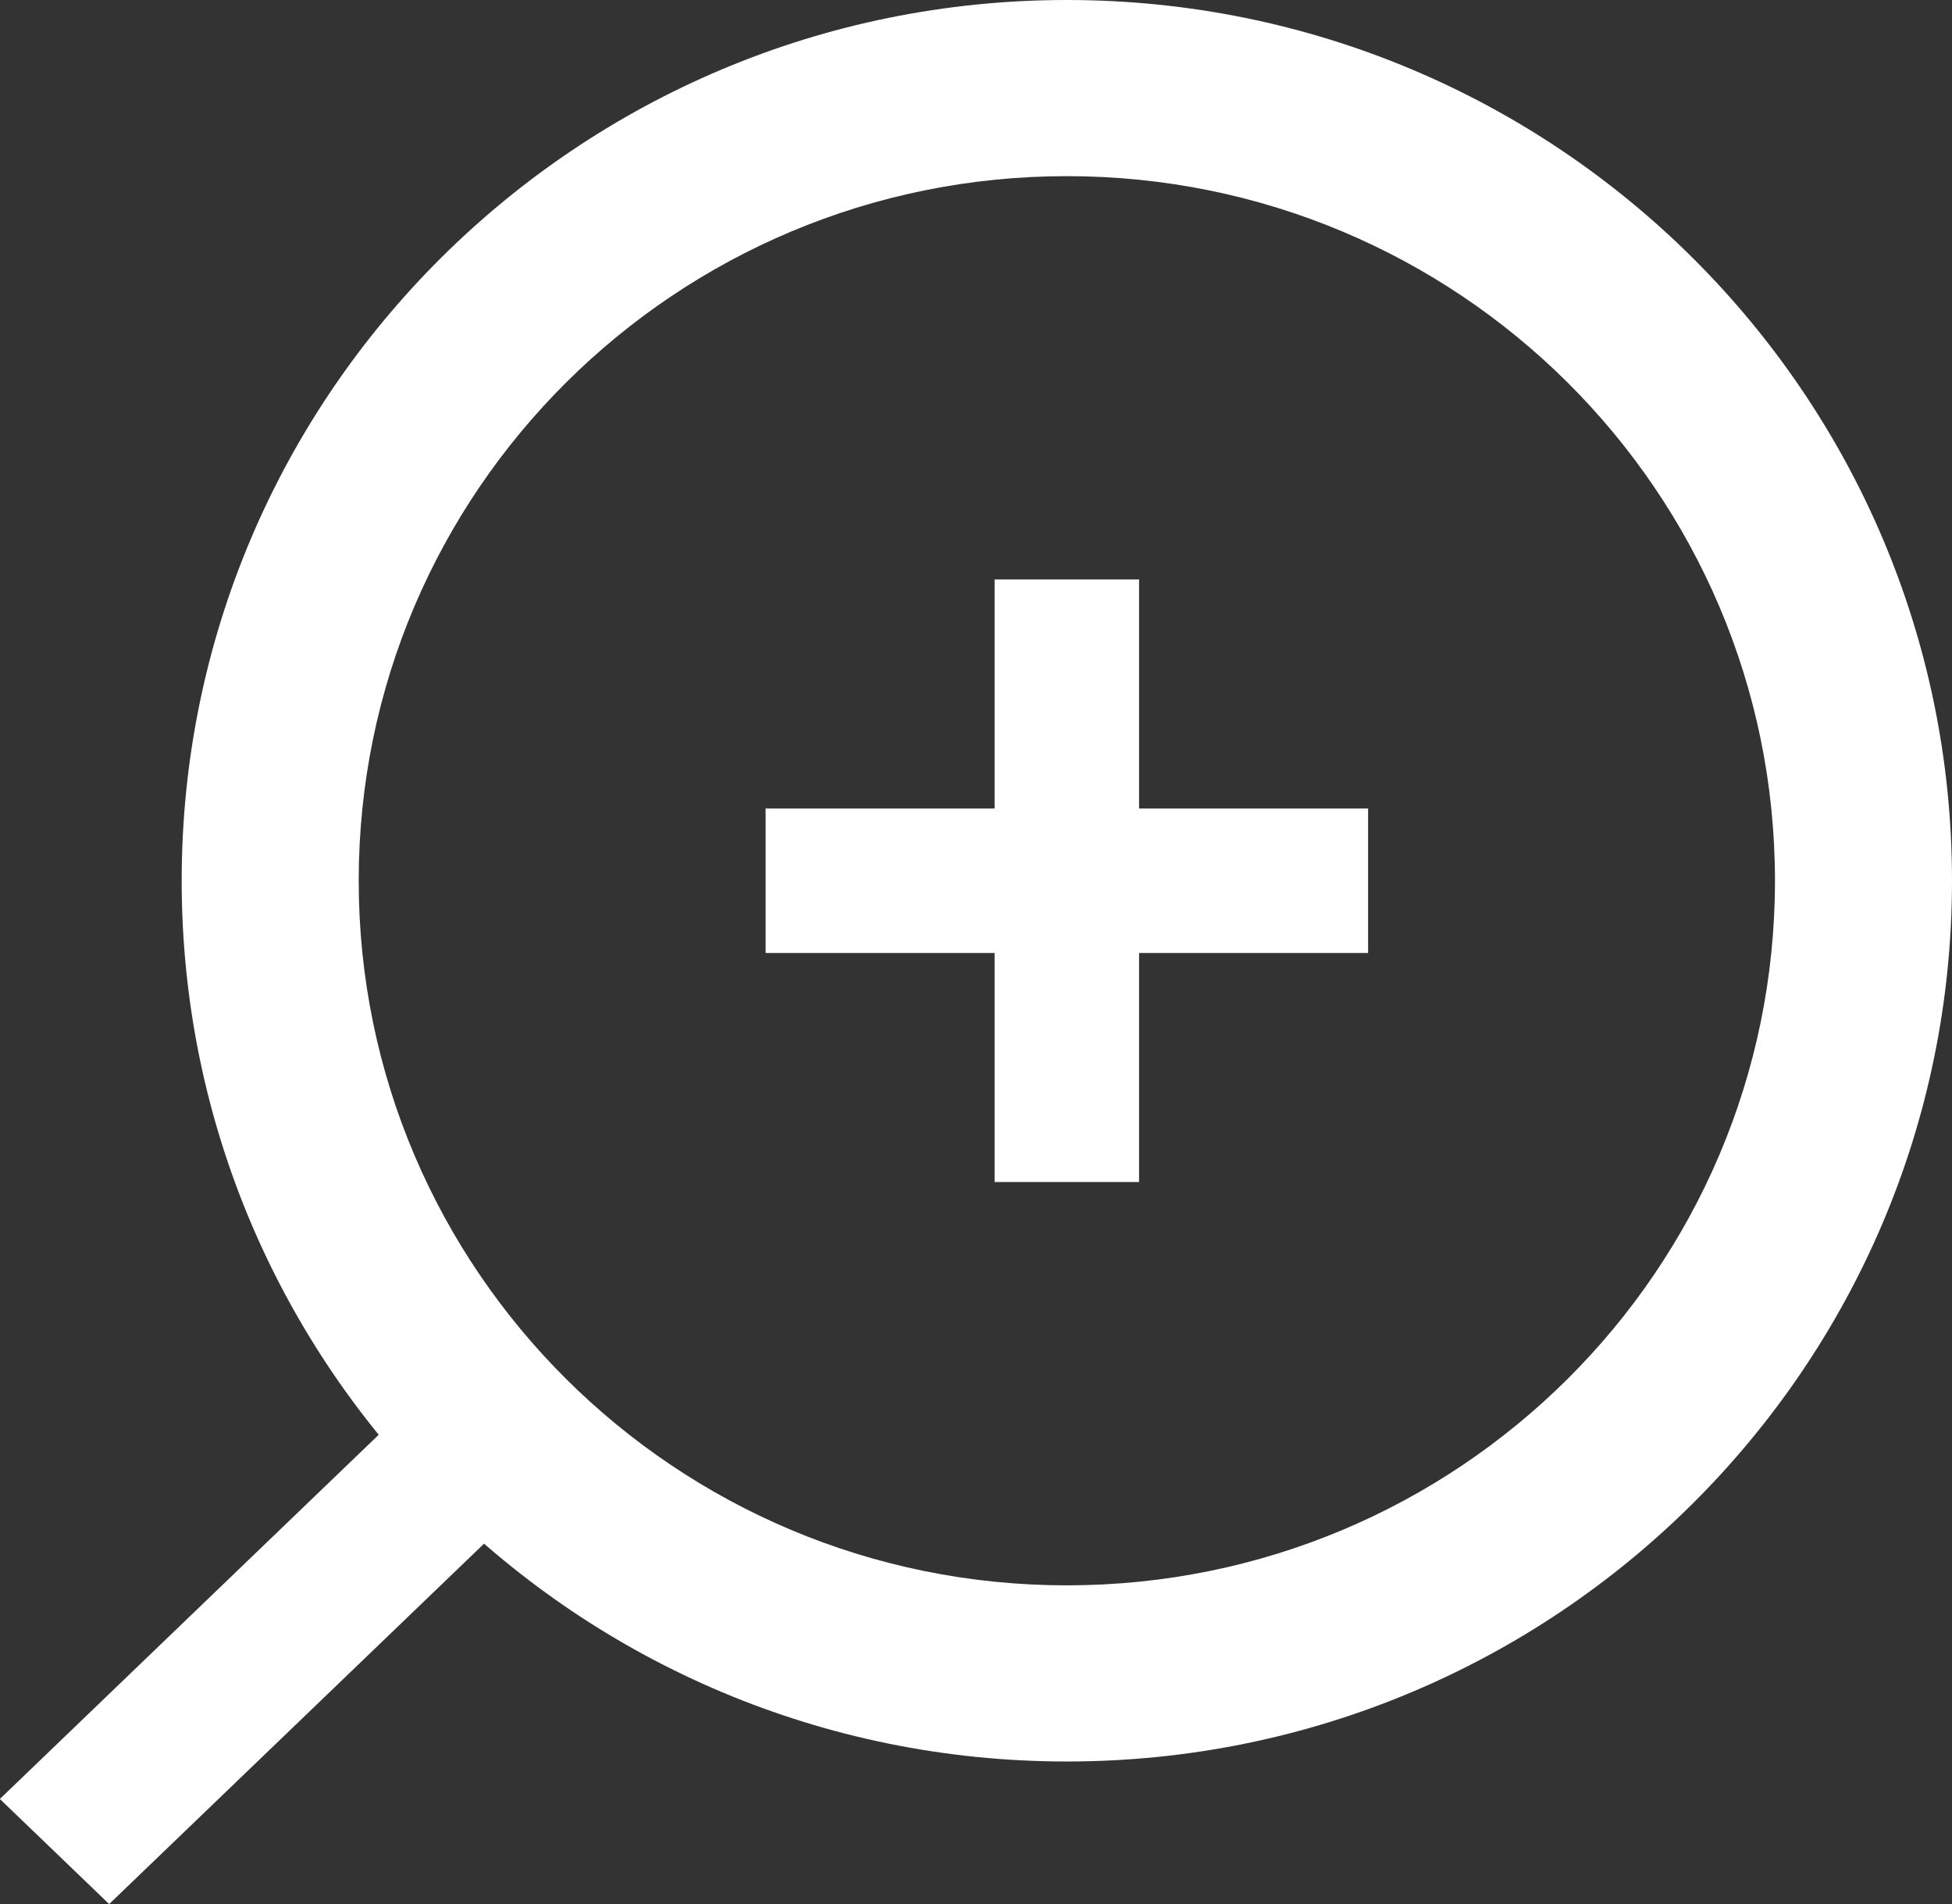 <?xml version="1.0" encoding="UTF-8" standalone="no"?>
<svg
   xmlns:dc="http://purl.org/dc/elements/1.1/"
   xmlns:cc="http://creativecommons.org/ns#"
   xmlns:rdf="http://www.w3.org/1999/02/22-rdf-syntax-ns#"
   xmlns:svg="http://www.w3.org/2000/svg"
   xmlns="http://www.w3.org/2000/svg"
   xmlns:sodipodi="http://sodipodi.sourceforge.net/DTD/sodipodi-0.dtd"
   xmlns:inkscape="http://www.inkscape.org/namespaces/inkscape"
   width="81"
   height="79"
   viewBox="0 0 81 79"
   fill="none"
   version="1.1"
   id="svg6"
   sodipodi:docname="Group 10.svg"
   inkscape:version="0.92.5 (2060ec1f9f, 2020-04-08)">
  <rect x="0" y="0" width="81" height="79" fill="#333333" stroke="none"/>
  <defs
     id="defs10" />
  <sodipodi:namedview
     pagecolor="#ffffff"
     bordercolor="#666666"
     borderopacity="1"
     objecttolerance="10"
     gridtolerance="10"
     guidetolerance="10"
     inkscape:pageopacity="0"
     inkscape:pageshadow="2"
     inkscape:window-width="1920"
     inkscape:window-height="1012"
     id="namedview8"
     showgrid="false"
     inkscape:zoom="8.4494785"
     inkscape:cx="36.477029"
     inkscape:cy="39.407975"
     inkscape:window-x="0"
     inkscape:window-y="0"
     inkscape:window-maximized="1"
     inkscape:current-layer="svg6" />
  <rect
     width="25.162"
     height="6.291"
     transform="matrix(-0.721 0.693 0.721 0.693 18.136 57.197)"
     fill="white"
     id="rect2"
     style="fill:#ffffff;fill-opacity:1" />
  <path
     fill-rule="evenodd"
     clip-rule="evenodd"
     d="M44.27 65.771C28.041 65.771 14.885 52.683 14.885 36.539C14.885 20.395 28.041 7.308 44.27 7.308C60.498 7.308 73.654 20.395 73.654 36.539C73.654 52.683 60.498 65.771 44.27 65.771ZM44.27 73.079C23.984 73.079 7.539 56.719 7.539 36.539C7.539 16.359 23.984 0 44.27 0C64.555 0 81 16.359 81 36.539C81 56.719 64.555 73.079 44.27 73.079Z"
     fill="white"
     id="path4"
     style="fill:#ffffff;fill-opacity:1" />
  <path
     inkscape:connector-curvature="0"
     d="M 41.272,24.039 V 49.039 h 5.995 l 10e-5,-25 z"
     id="path2"
     style="fill:#ffffff;fill-opacity:1" />
  <path
     inkscape:connector-curvature="0"
     d="M 56.77,33.542 H 31.77 v 5.995 l 25,1e-4 z"
     id="path4-3"
     style="fill:#ffffff;fill-opacity:1" />
</svg>

